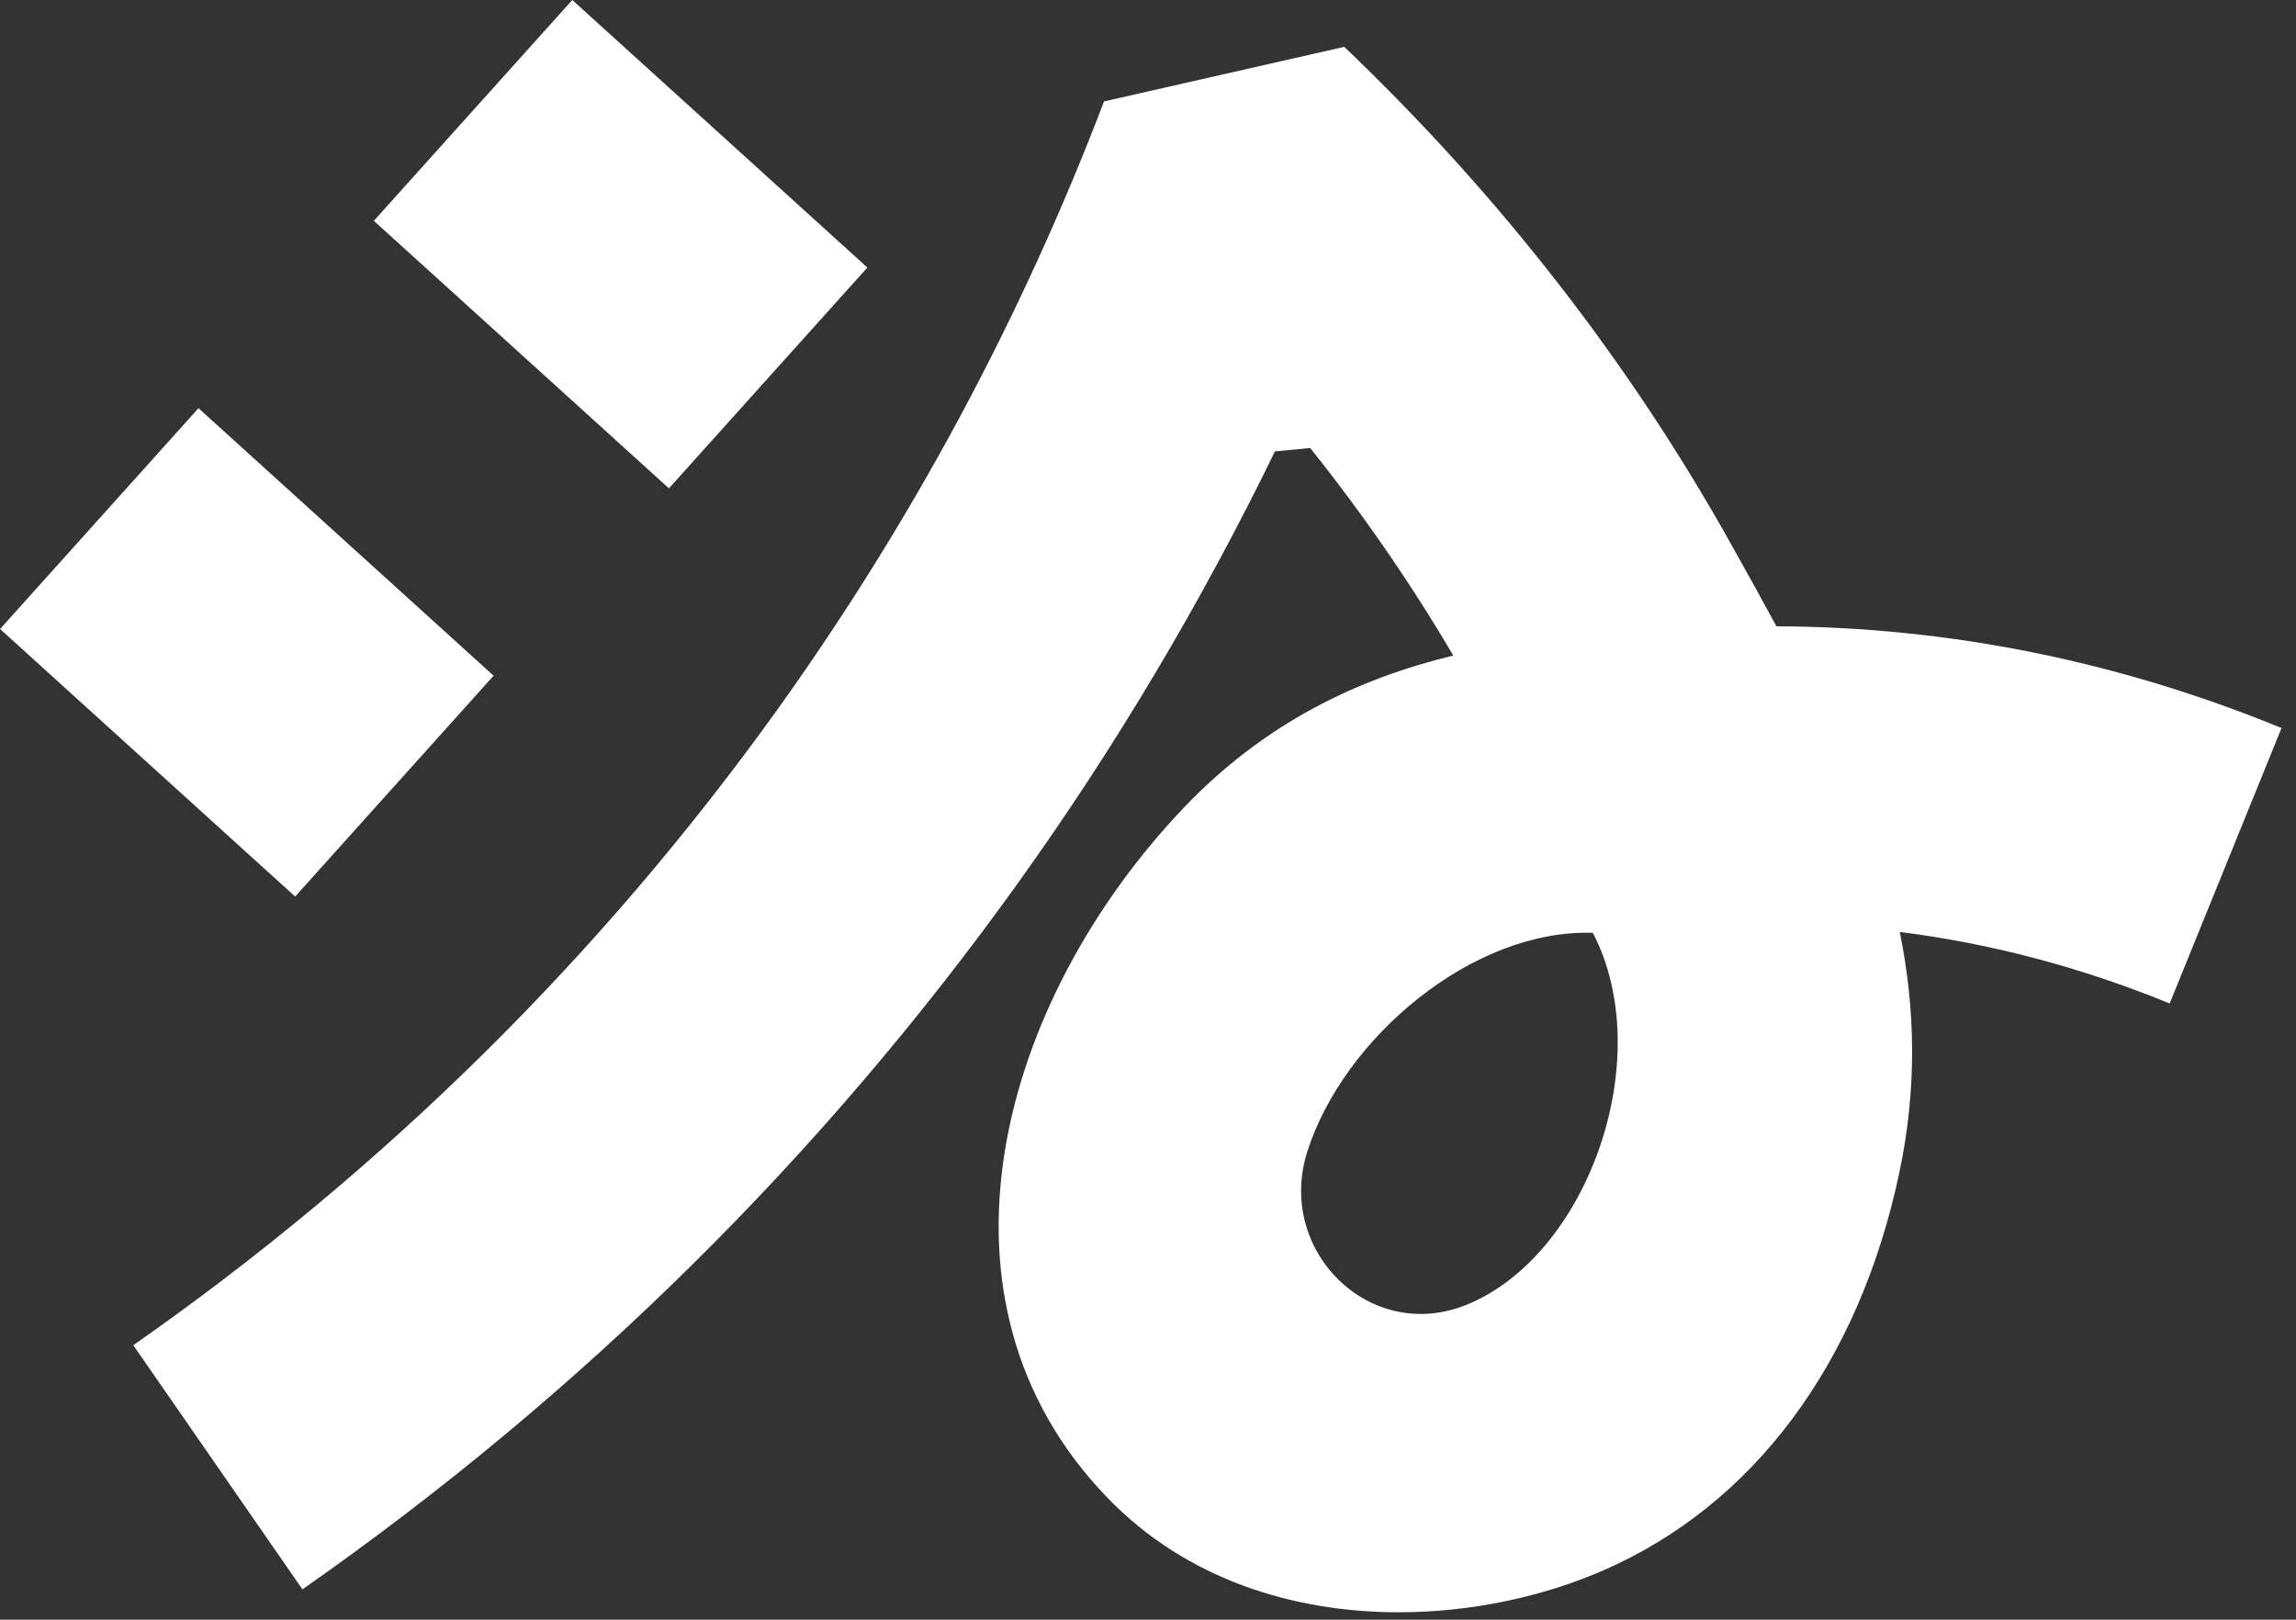 <svg width="146" height="103" viewBox="0 0 146 103" fill="none" xmlns="http://www.w3.org/2000/svg">
<rect x="0" y="0" width="146" height="103" fill="#333333" stroke="none"/>
<g clip-path="url(#clip0_115_1922)">
<path d="M12.622 25.957L0.004 39.999L18.768 57.012L31.387 42.969L12.622 25.957Z" fill="white"/>
<path d="M36.391 1.59269e-05L23.772 14.042L42.537 31.055L55.155 17.013L36.391 1.59269e-05Z" fill="white"/>
<path d="M145.066 46.29C134.672 42.03 123.886 39.866 112.963 39.828C112.035 38.114 111.082 36.4 110.117 34.674C103.653 23.083 95.364 12.417 85.48 2.978L70.204 6.449C64.967 20.186 57.992 33.173 49.478 45.058C38.219 60.778 24.425 74.396 8.476 85.543L19.231 101.069C36.936 88.696 52.256 73.564 64.767 56.105C70.958 47.46 76.407 38.29 81.071 28.706L83.313 28.487C86.676 32.697 89.715 37.101 92.412 41.686C86.327 43.163 80.399 45.965 75.211 51.432C63.615 63.656 58.241 82.622 70.41 95.233C75.454 100.463 82.298 102.527 88.949 102.527C93.601 102.527 98.166 101.513 101.94 99.868C111.499 95.702 118.188 86.738 120.766 74.621C121.925 69.166 121.788 64.106 120.804 59.264C126.614 59.996 132.356 61.516 137.967 63.812L145.079 46.297L145.066 46.29ZM93.209 82.991C87.087 85.437 81.121 79.519 83.133 73.22C85.431 66.026 93.62 59.07 101.286 59.32C105.434 67.284 100.969 79.888 93.209 82.991Z" fill="white"/>
</g>
<defs>
<clipPath id="clip0_115_1922">
<rect width="146" height="103" fill="white"/>
</clipPath>
</defs>
</svg>
